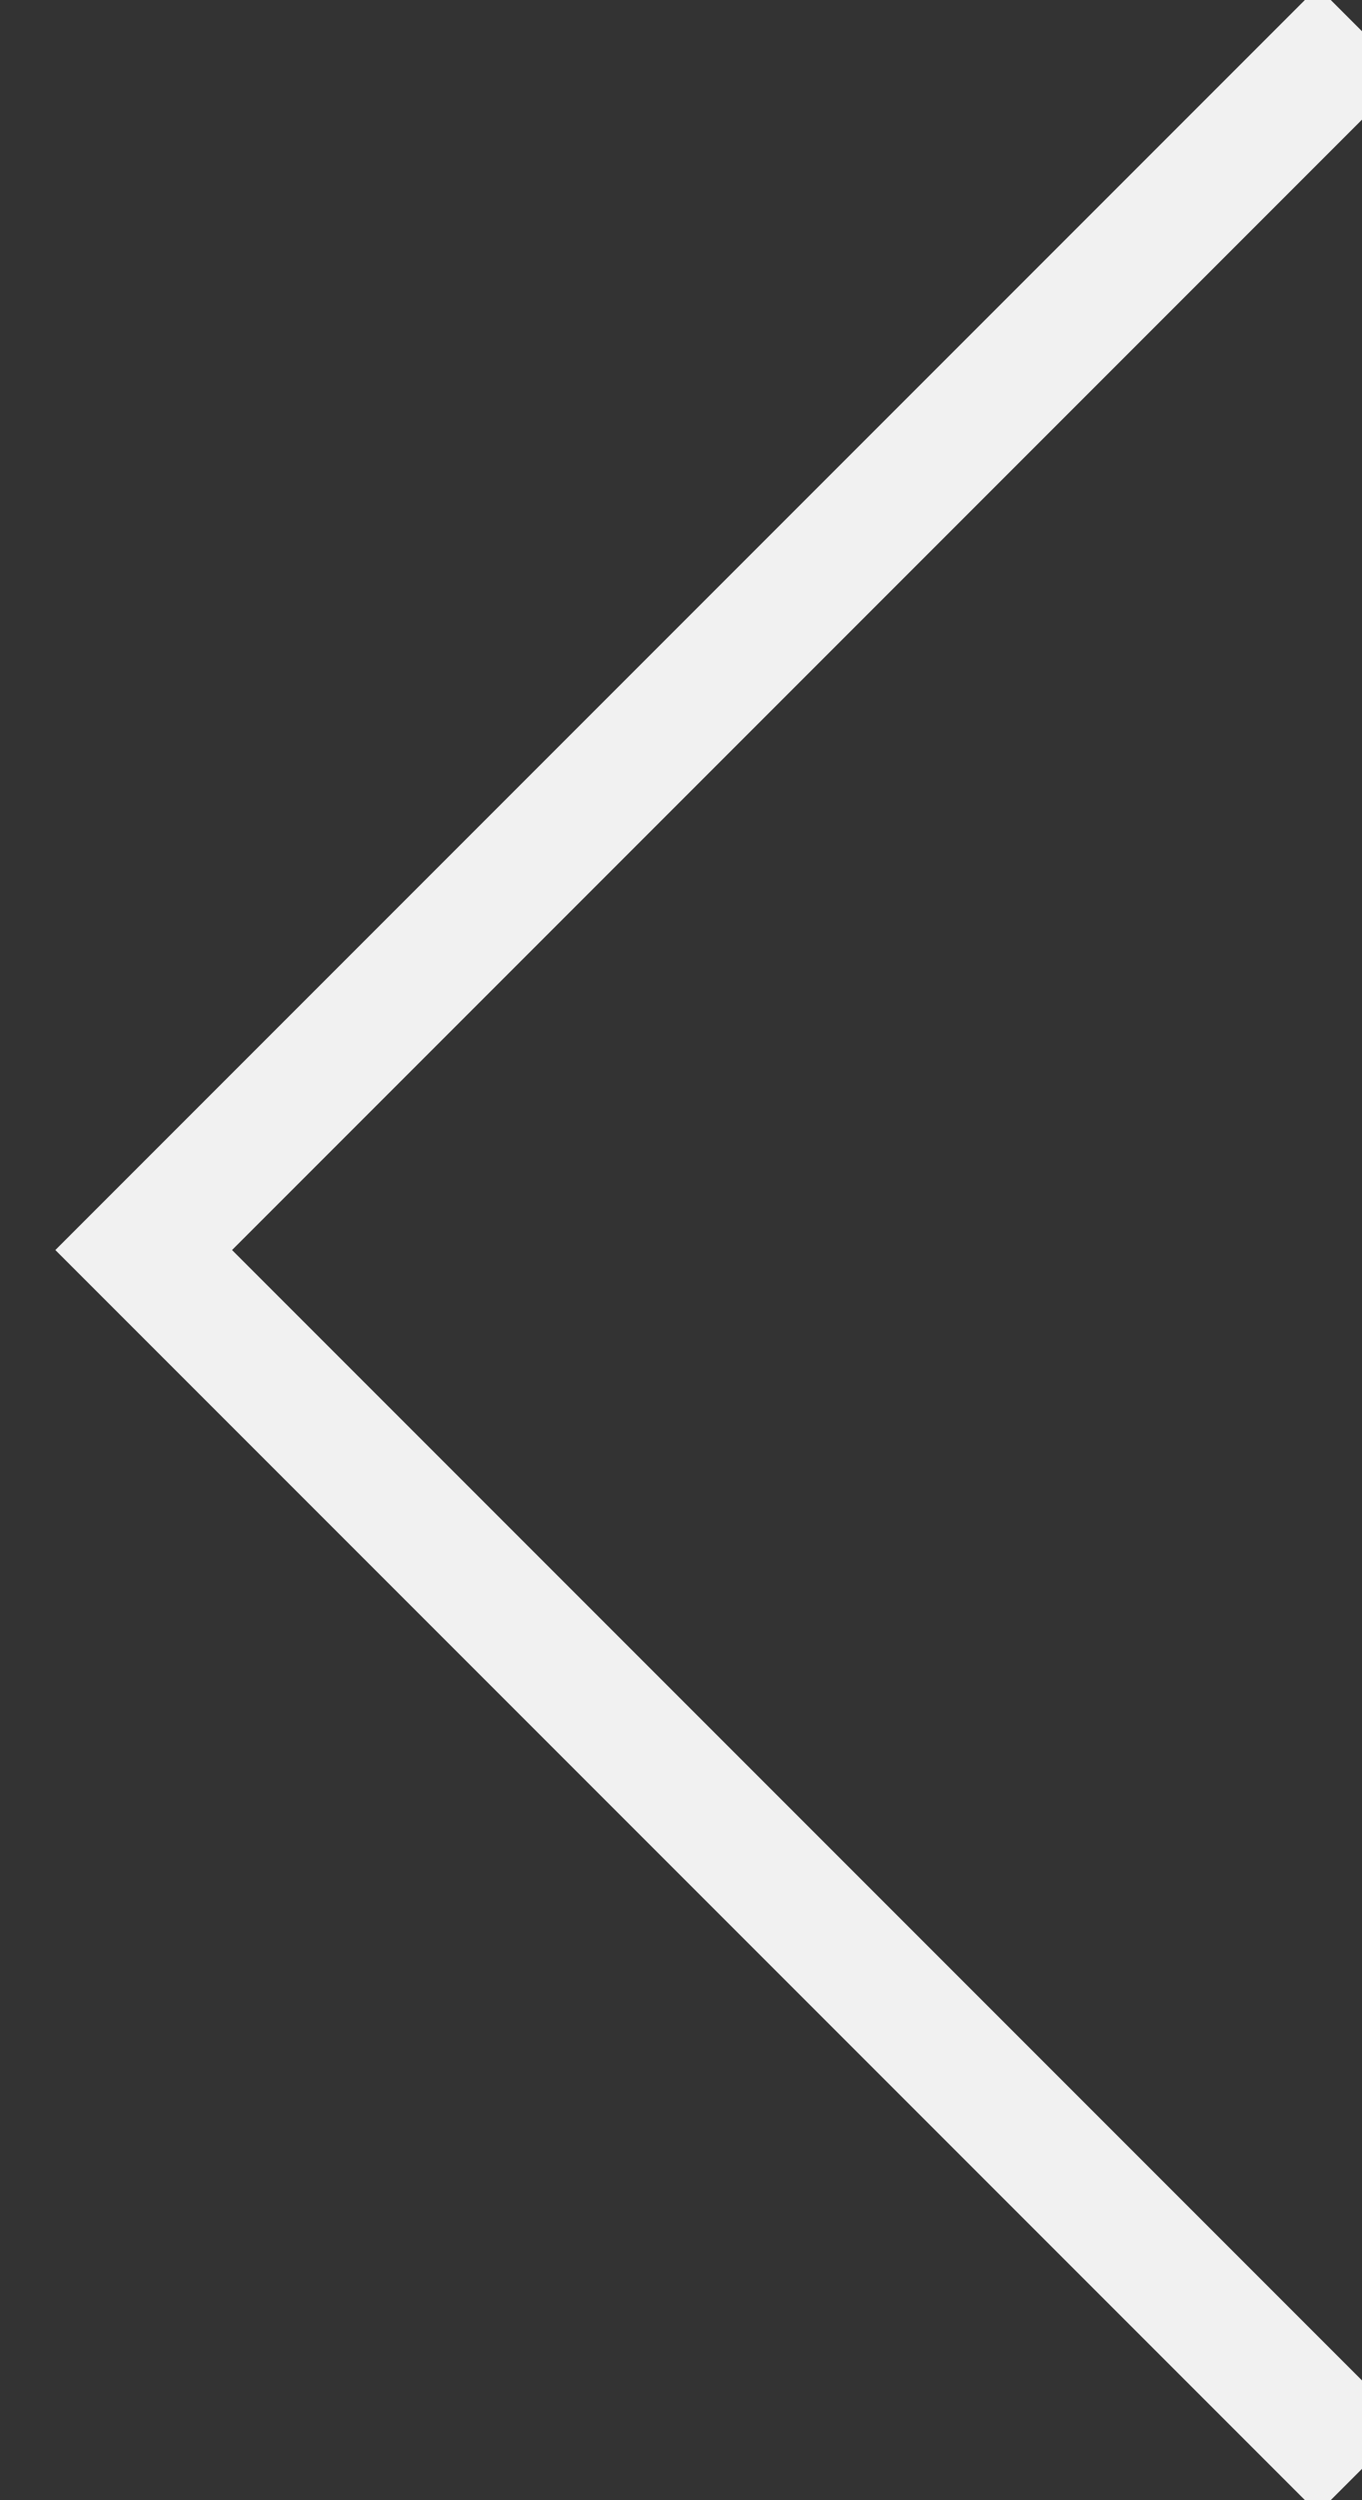 <?xml version="1.0" encoding="UTF-8"?>
<!-- Generator: Adobe Illustrator 19.2.1, SVG Export Plug-In . SVG Version: 6.00 Build 0)  -->
<svg version="1.1" id="Layer_1" xmlns="http://www.w3.org/2000/svg" xmlns:xlink="http://www.w3.org/1999/xlink" x="0px" y="0px" viewBox="0 0 21.8 40" style="enable-background:new 0 0 21.8 40;" xml:space="preserve">
<rect x="0" y="0" width="21.8" height="40" fill="#333333" stroke="none"/>
<style type="text/css">
	.st0{fill:none;stroke:#F1F1F1;stroke-width:2;stroke-miterlimit:10;}
</style>
<polyline class="st0" points="21.8,39.5 2.3,20 21.8,0.5 "/>
</svg>